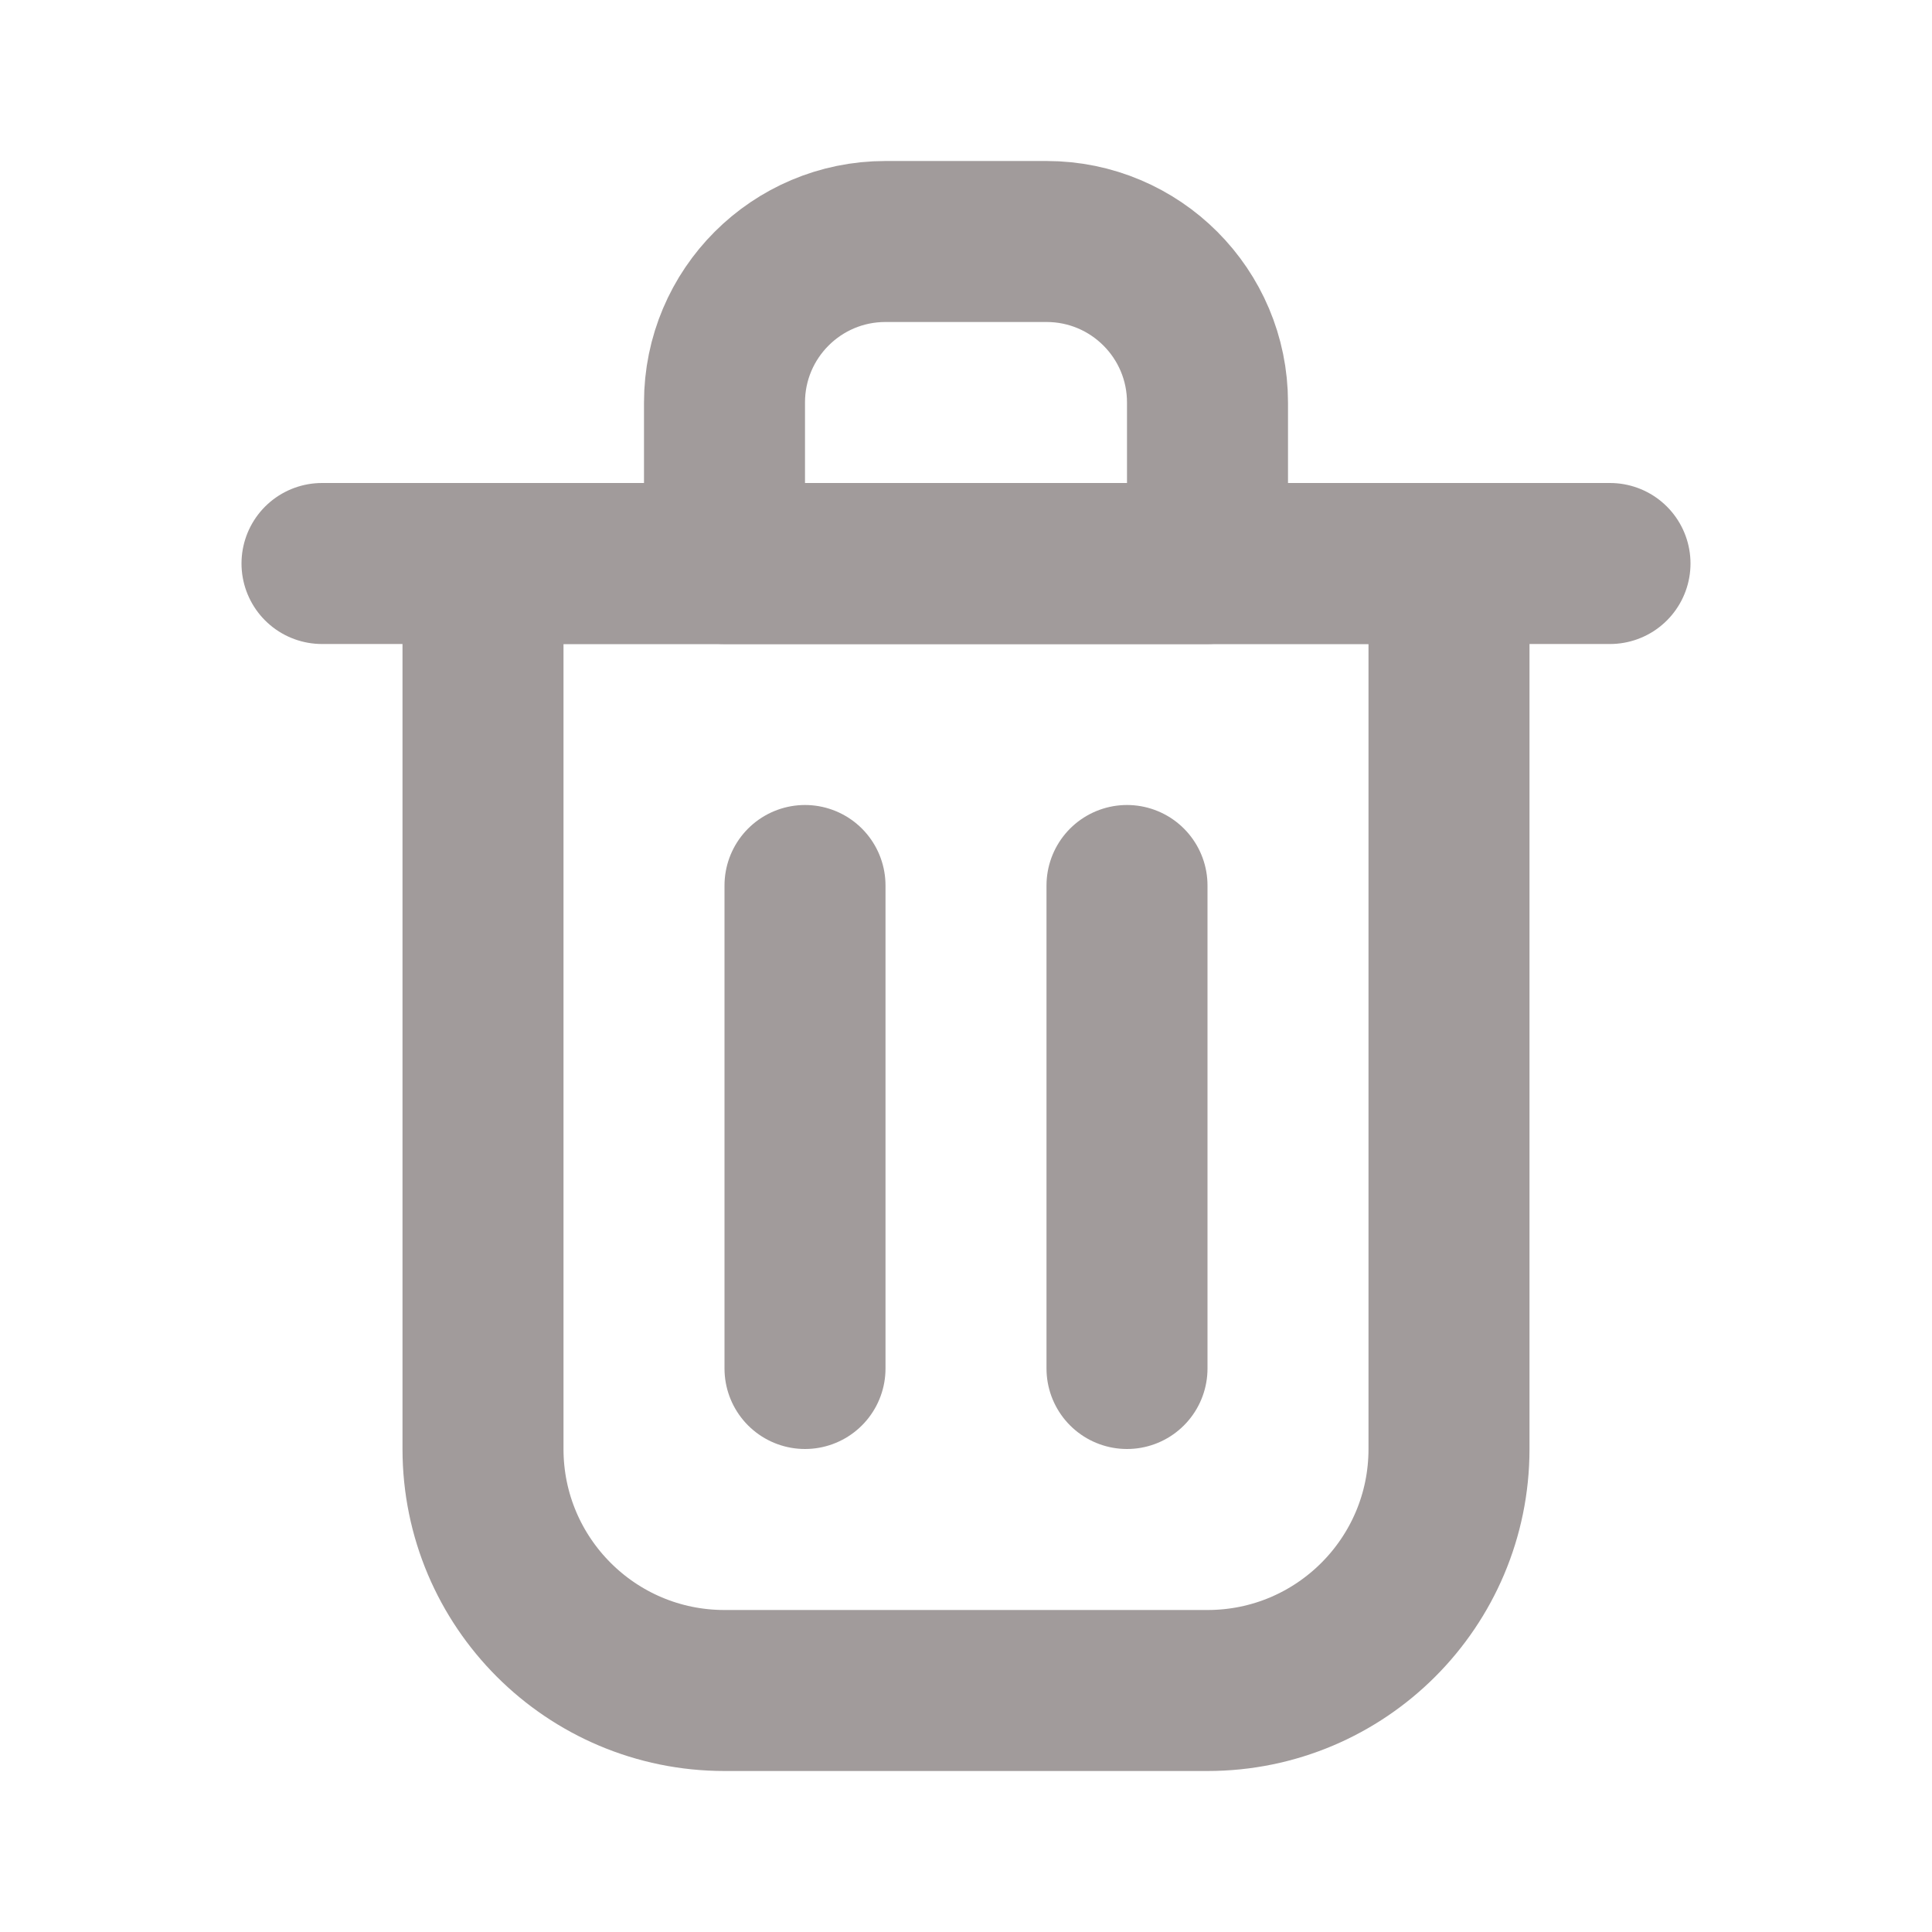 <?xml version="1.0" encoding="utf-8"?><!-- Uploaded to: SVG Repo, www.svgrepo.com, Generator: SVG Repo Mixer Tools -->
<svg width="800px" height="800px" viewBox="0 0 24 24" fill="none" xmlns="http://www.w3.org/2000/svg">
<path d="M10 11V17" stroke="#a19b9b" stroke-width="2" stroke-linecap="round" stroke-linejoin="round"/>
<path d="M14 11V17" stroke="#a19b9b" stroke-width="2" stroke-linecap="round" stroke-linejoin="round"/>
<path d="M4 7H20" stroke="#a19b9b" stroke-width="2" stroke-linecap="round" stroke-linejoin="round"/>
<path d="M6 7H12H18V18C18 19.657 16.657 21 15 21H9C7.343 21 6 19.657 6 18V7Z" stroke="#a19b9b" stroke-width="2" stroke-linecap="round" stroke-linejoin="round"/>
<path d="M9 5C9 3.895 9.895 3 11 3H13C14.105 3 15 3.895 15 5V7H9V5Z" stroke="#a19b9b" stroke-width="2" stroke-linecap="round" stroke-linejoin="round"/>
</svg>